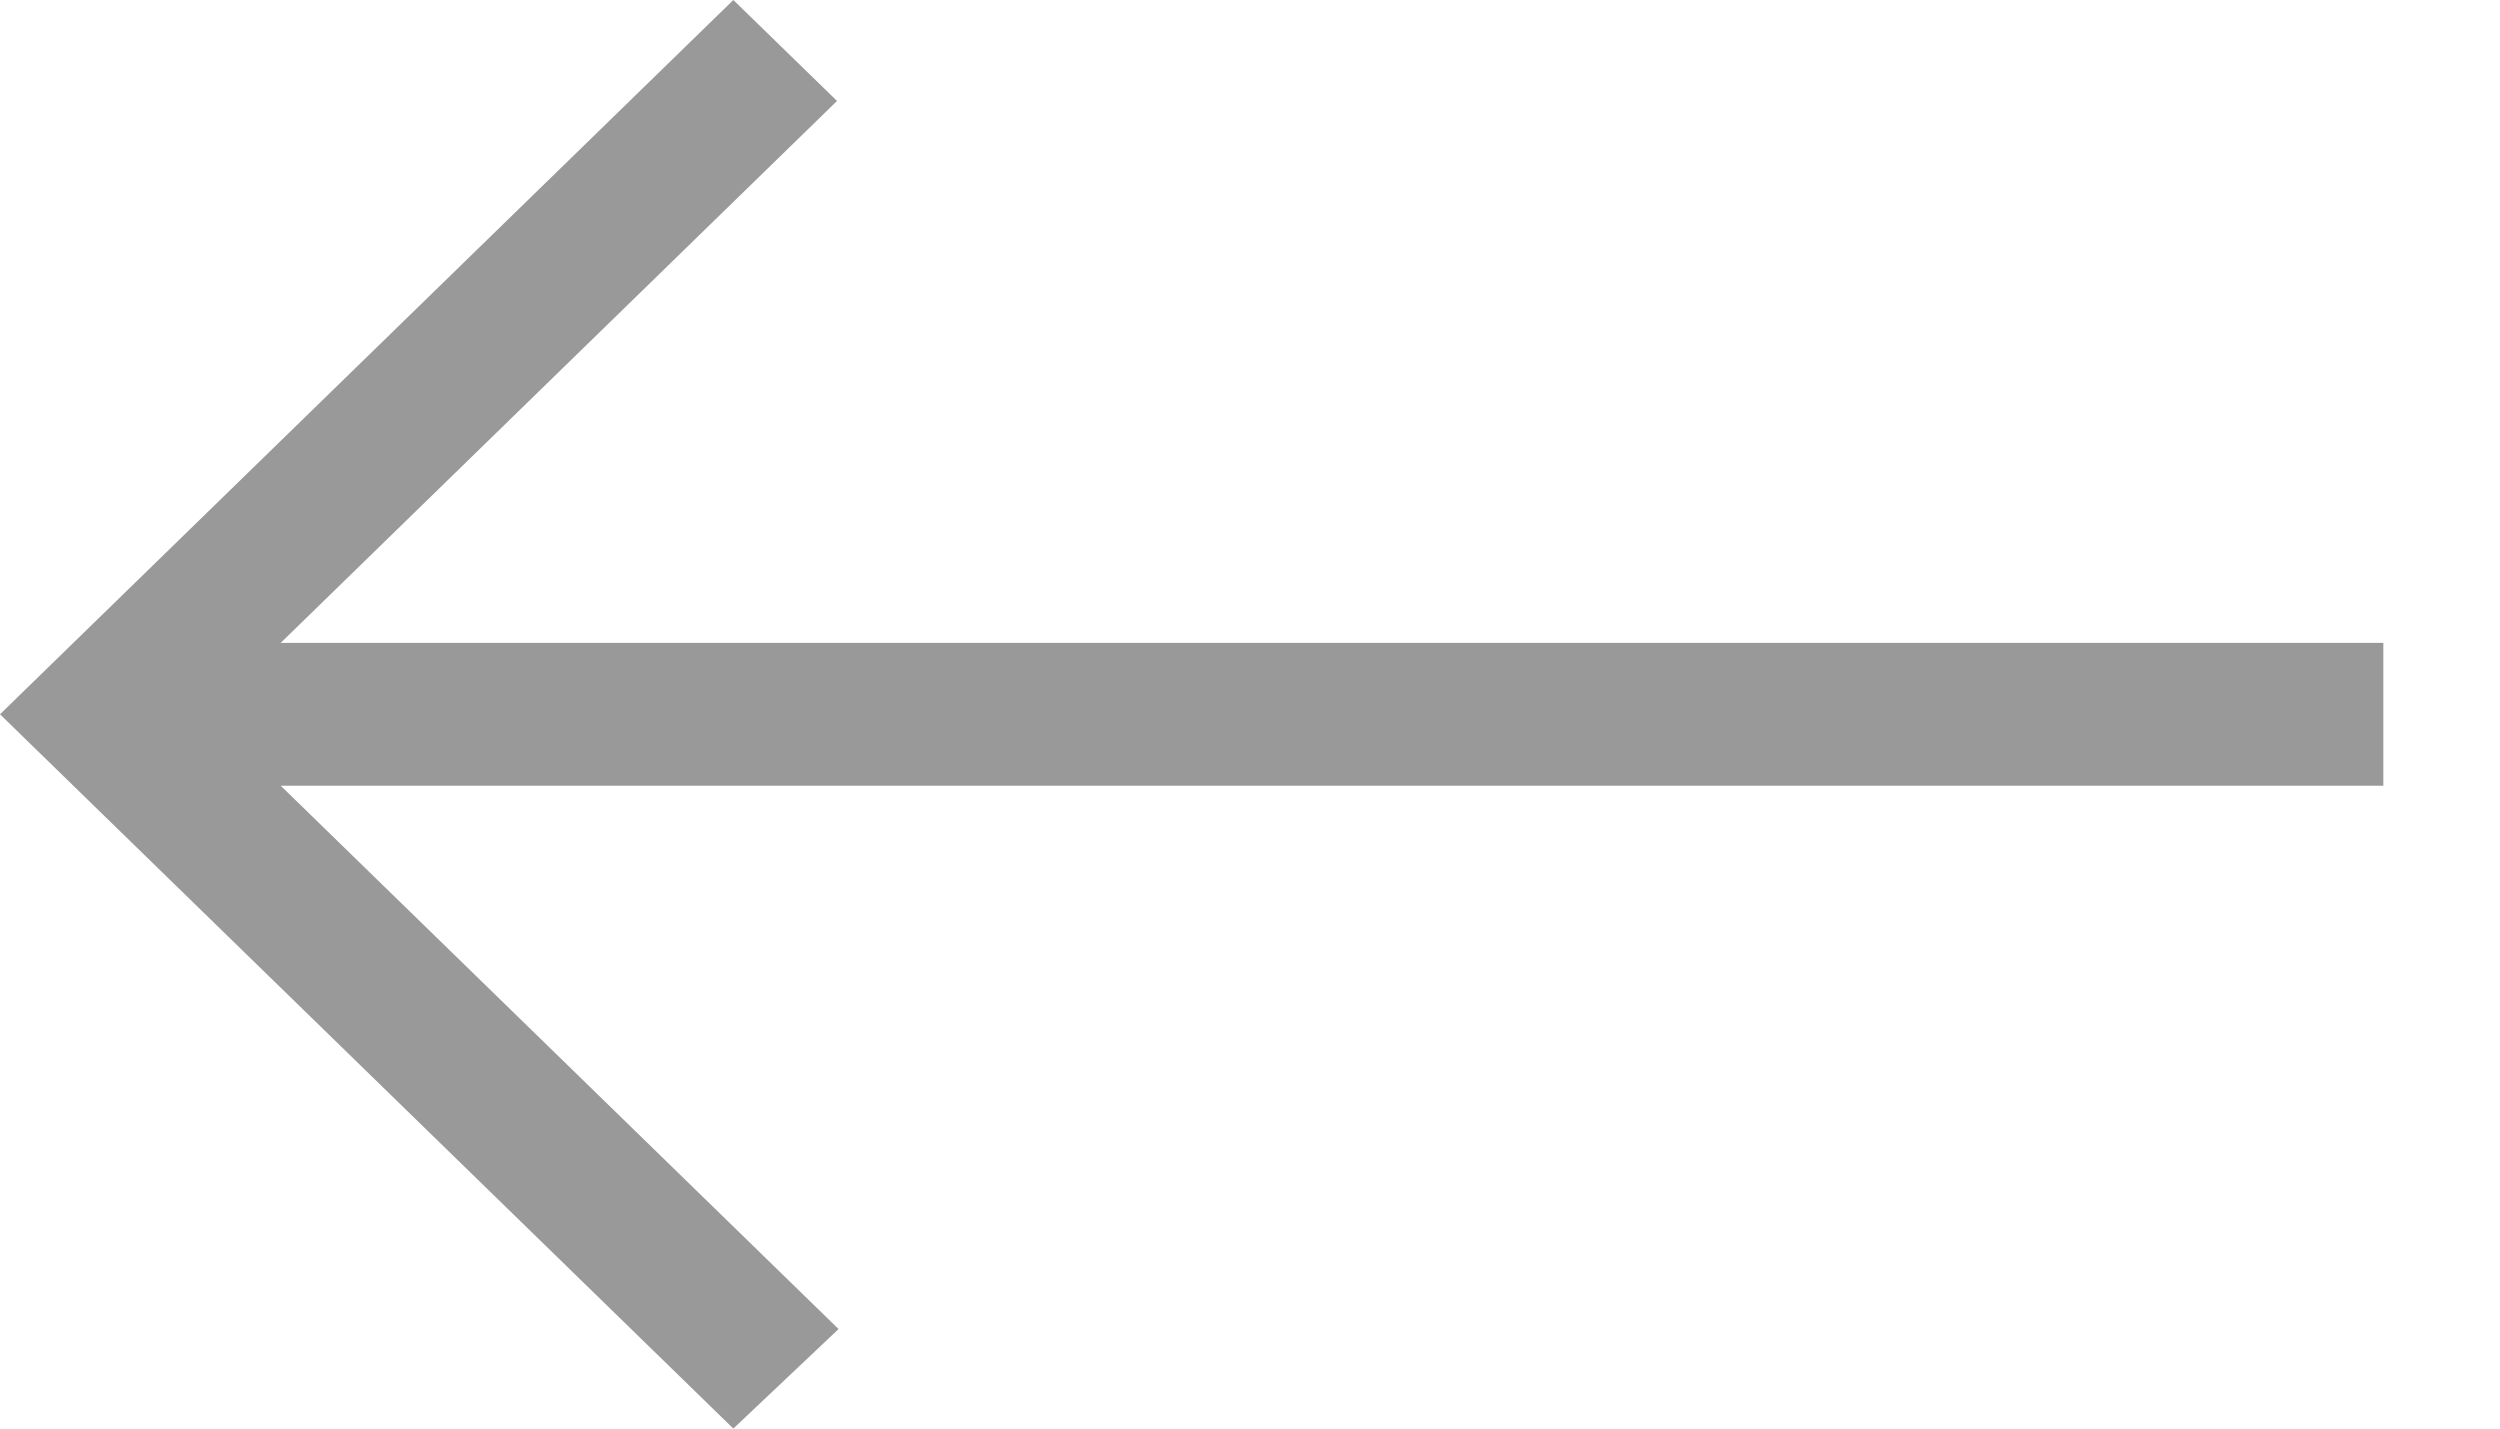 <?xml version="1.0" encoding="UTF-8"?>
<svg width="21px" height="12px" viewBox="0 0 21 12" version="1.1" xmlns="http://www.w3.org/2000/svg" xmlns:xlink="http://www.w3.org/1999/xlink">
    <!-- Generator: Sketch 52.5 (67469) - http://www.bohemiancoding.com/sketch -->
    <title>back</title>
    <desc>Created with Sketch.</desc>
    <g id="Configurator" stroke="none" stroke-width="1" fill="none" fill-rule="evenodd">
        <g id="My-project" transform="translate(-751, -557)" fill="#999999">
            <g id="controls" transform="translate(748, 555)">
                <g id="undo" transform="translate(0, 2)">
                    <g id="back" transform="translate(3, 0)">
                        <path d="M7.044,11.164 L2.358,6.6 L20.02,6.6 L20.02,5.4 L2.358,5.4 L7.031,0.848 L6.16,0 C3.905,2.197 2.158,3.898 0,6 C2.443,8.38 0.718,6.7 6.16,12 L7.044,11.164 Z" id="arrow_left-[#350]"></path>
                    </g>
                </g>
            </g>
        </g>
    </g>
</svg>